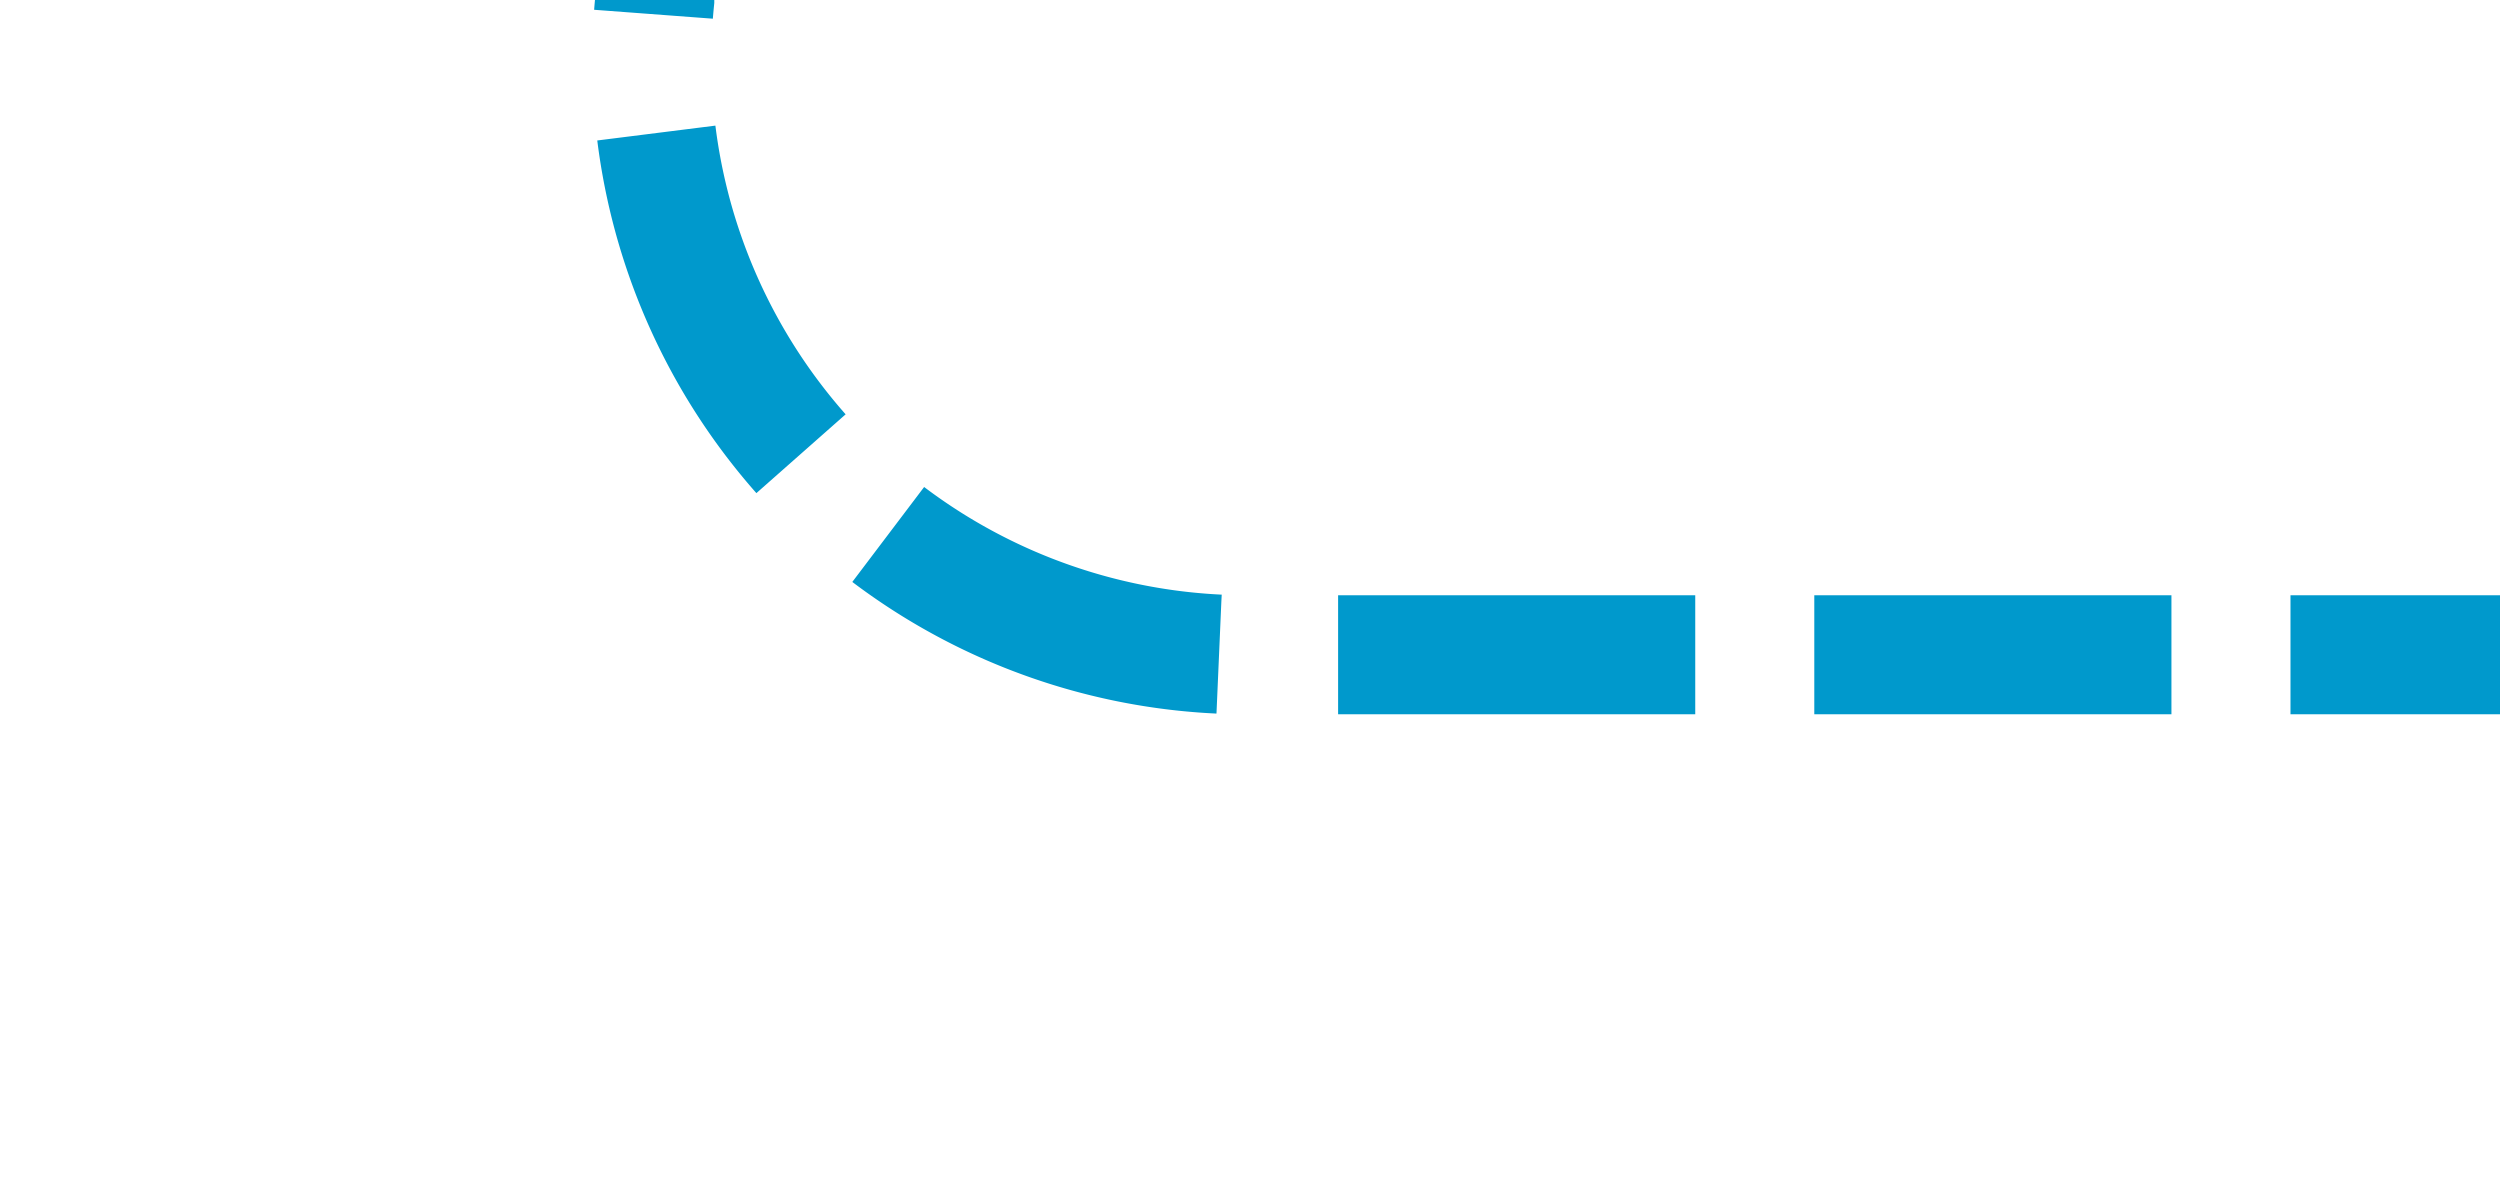 ﻿<?xml version="1.0" encoding="utf-8"?>
<svg version="1.1" xmlns:xlink="http://www.w3.org/1999/xlink" width="21px" height="10px" preserveAspectRatio="xMinYMid meet" viewBox="1065 515  21 8" xmlns="http://www.w3.org/2000/svg">
  <path d="M 1040 391.5  L 1065 391.5  A 5 5 0 0 1 1070.5 396.5 L 1070.5 514  A 5 5 0 0 0 1075.5 519.5 L 1086 519.5  " stroke-width="1" stroke-dasharray="3,1" stroke="#0099cc" fill="none" />
</svg>